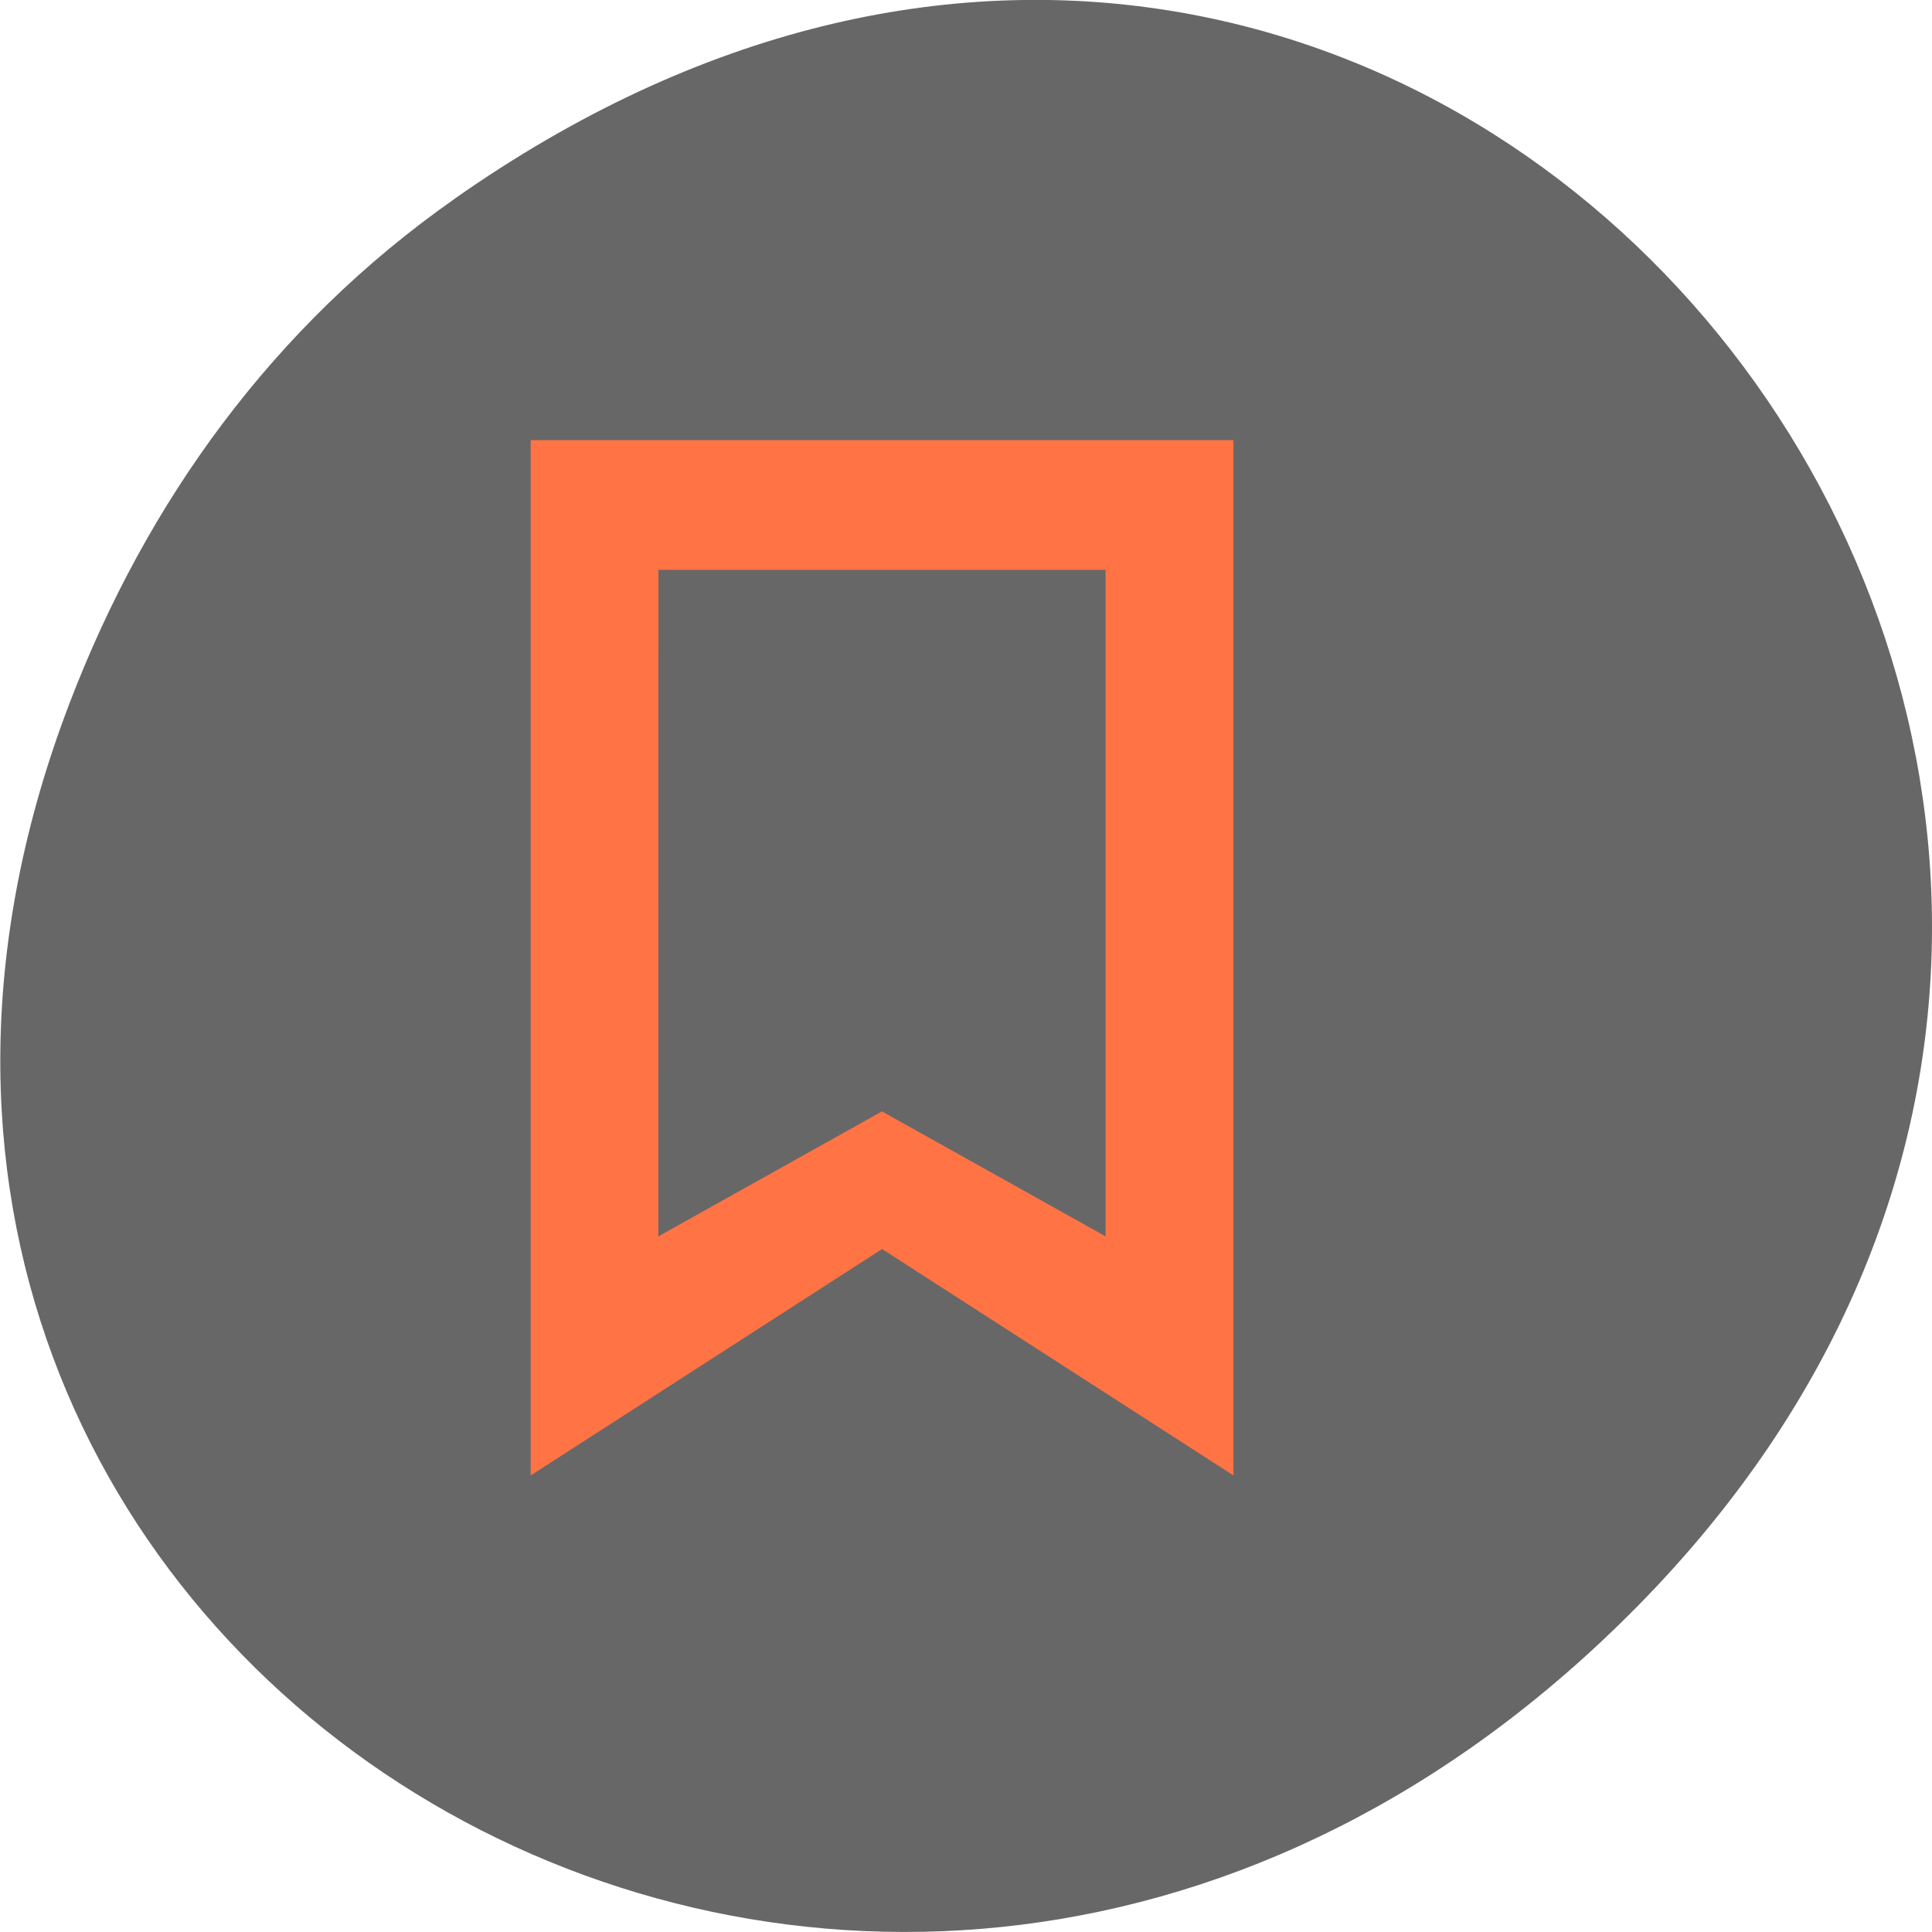 <svg xmlns="http://www.w3.org/2000/svg" viewBox="0 0 16 16"><path d="m 3.762 1.648 c 8.184 -5.754 16.473 4.871 9.805 11.648 c -6.281 6.387 -16.04 0.469 -12.988 -7.48 c 0.633 -1.656 1.68 -3.113 3.184 -4.168" fill="#676767"/><path d="m 4.395 3.645 v 8.574 l 2.91 -1.875 l 2.91 1.875 v -8.574 m -4.762 1.074 h 3.703 v 5.52 l -1.852 -1.035 l -1.852 1.035" fill="#ff7345" fill-rule="evenodd"/></svg>